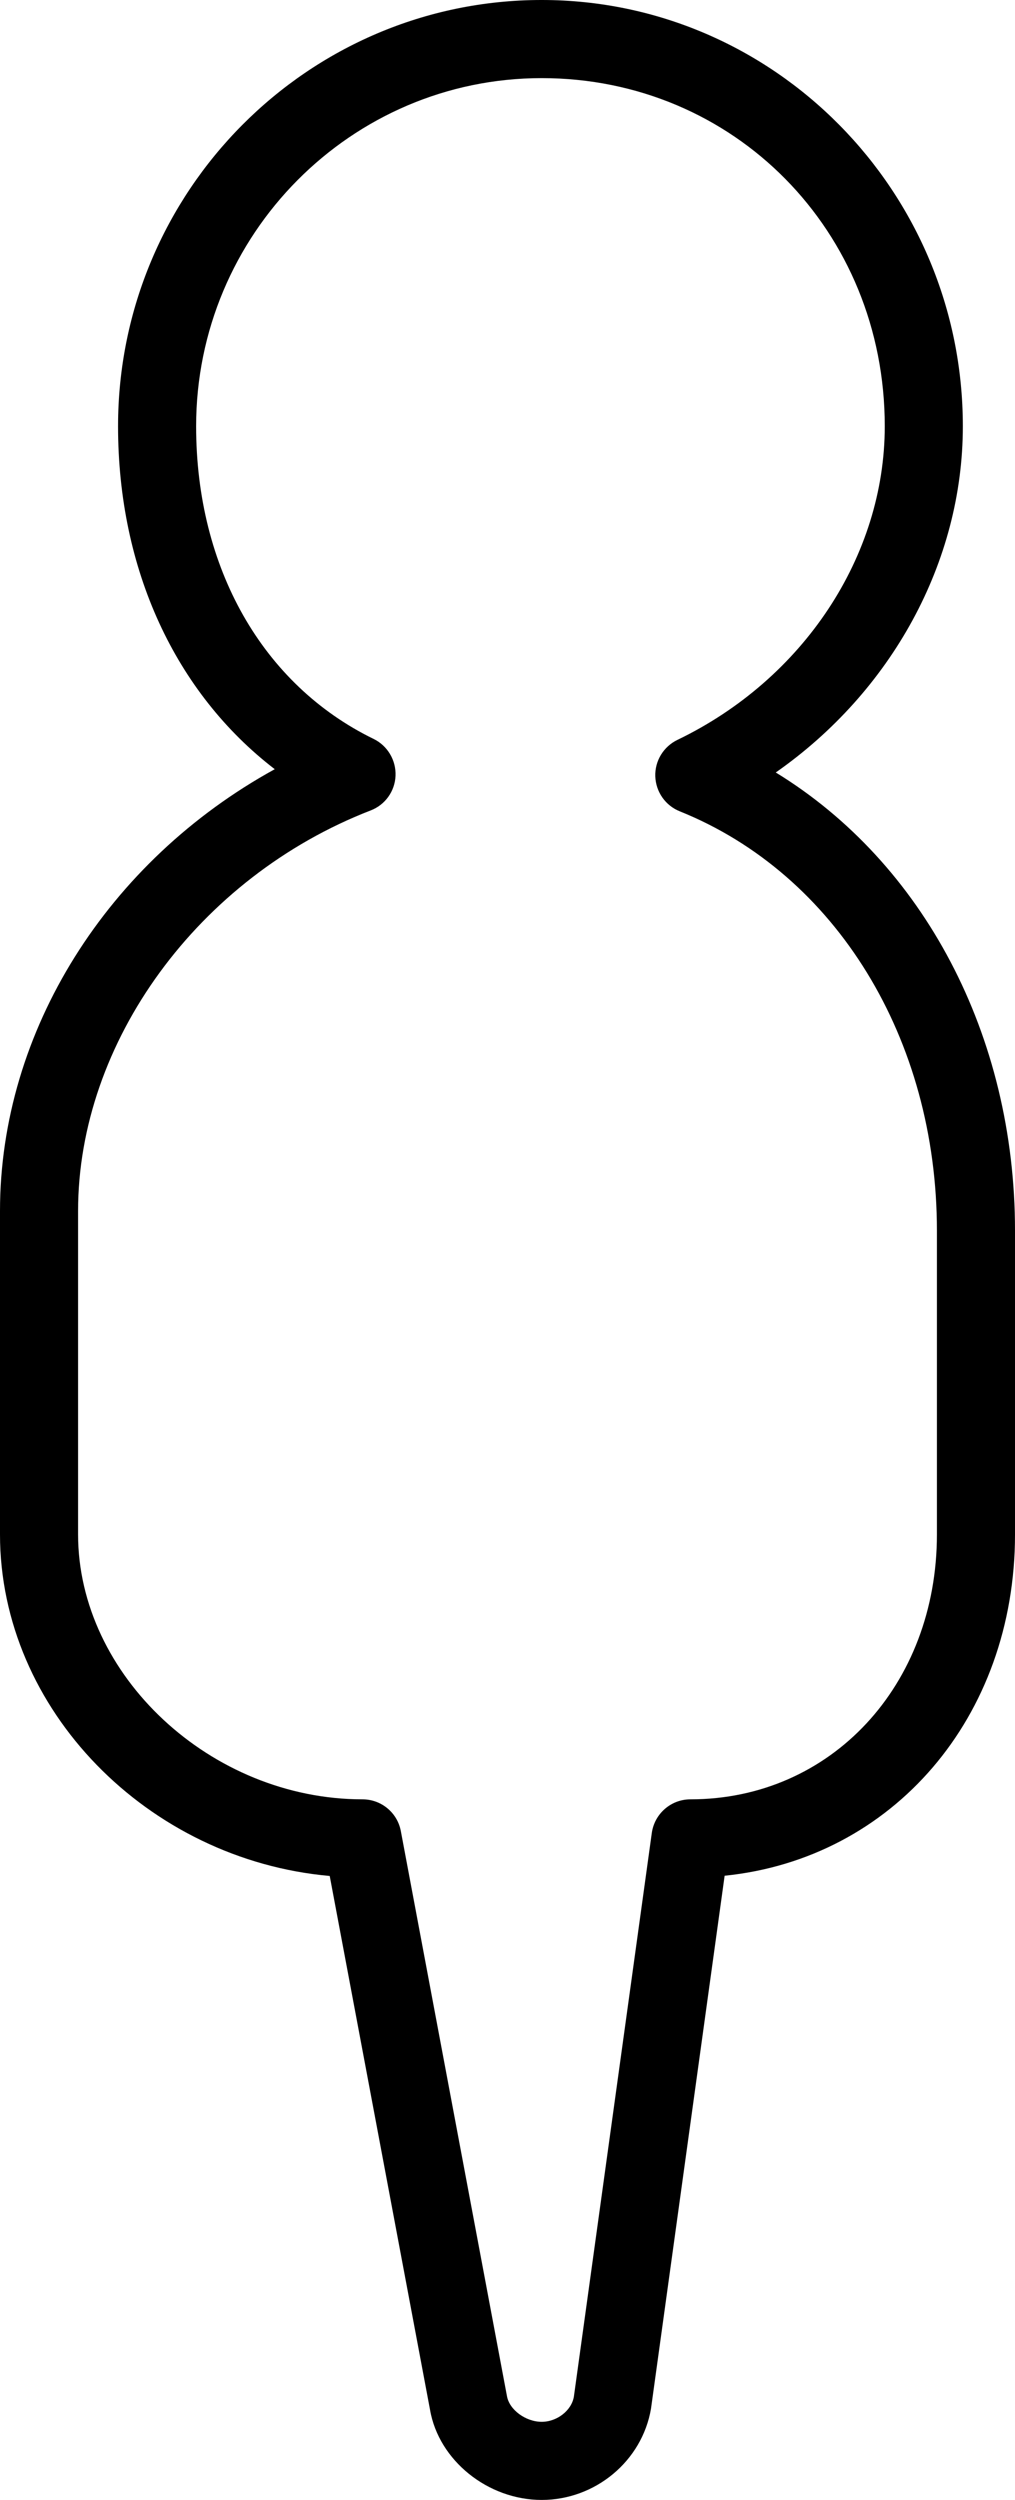 <!-- Generated by IcoMoon.io -->
<svg version="1.1" xmlns="http://www.w3.org/2000/svg" width="13" height="32" viewBox="0 0 13 32">
<title>pin-man</title>
<path d="M0 15.502v4.138c0 2.247 1.895 4.166 4.223 4.373l1.285 6.834c0.111 0.646 0.739 1.153 1.43 1.153 0.685 0 1.286-0.496 1.4-1.169l0.943-6.821c2.149-0.218 3.719-2.023 3.719-4.37v-3.886c0-2.507-1.177-4.711-3.064-5.866 1.48-1.035 2.396-2.691 2.396-4.432 0-3.009-2.42-5.456-5.394-5.456-2.992 0-5.426 2.447-5.426 5.456 0 1.835 0.735 3.413 2.007 4.39-2.137 1.174-3.519 3.347-3.519 5.656zM4.747 10.374c0.186-0.071 0.311-0.246 0.319-0.444s-0.102-0.384-0.28-0.471c-1.424-0.694-2.274-2.191-2.274-4.003 0-2.457 1.986-4.456 4.426-4.456 2.464 0 4.394 1.957 4.394 4.456 0 1.662-1.042 3.238-2.656 4.015-0.178 0.086-0.29 0.269-0.283 0.467s0.129 0.373 0.313 0.447c2.001 0.805 3.294 2.912 3.294 5.369v3.886c0 1.934-1.357 3.392-3.157 3.392-0.25 0-0.461 0.185-0.495 0.432l-0.998 7.215c-0.030 0.176-0.215 0.321-0.412 0.321-0.204 0-0.415-0.153-0.445-0.33l-1.359-7.231c-0.044-0.236-0.25-0.407-0.491-0.407-1.941 0-3.643-1.585-3.643-3.392v-4.138c0-2.164 1.541-4.273 3.747-5.128z"></path>
</svg>

